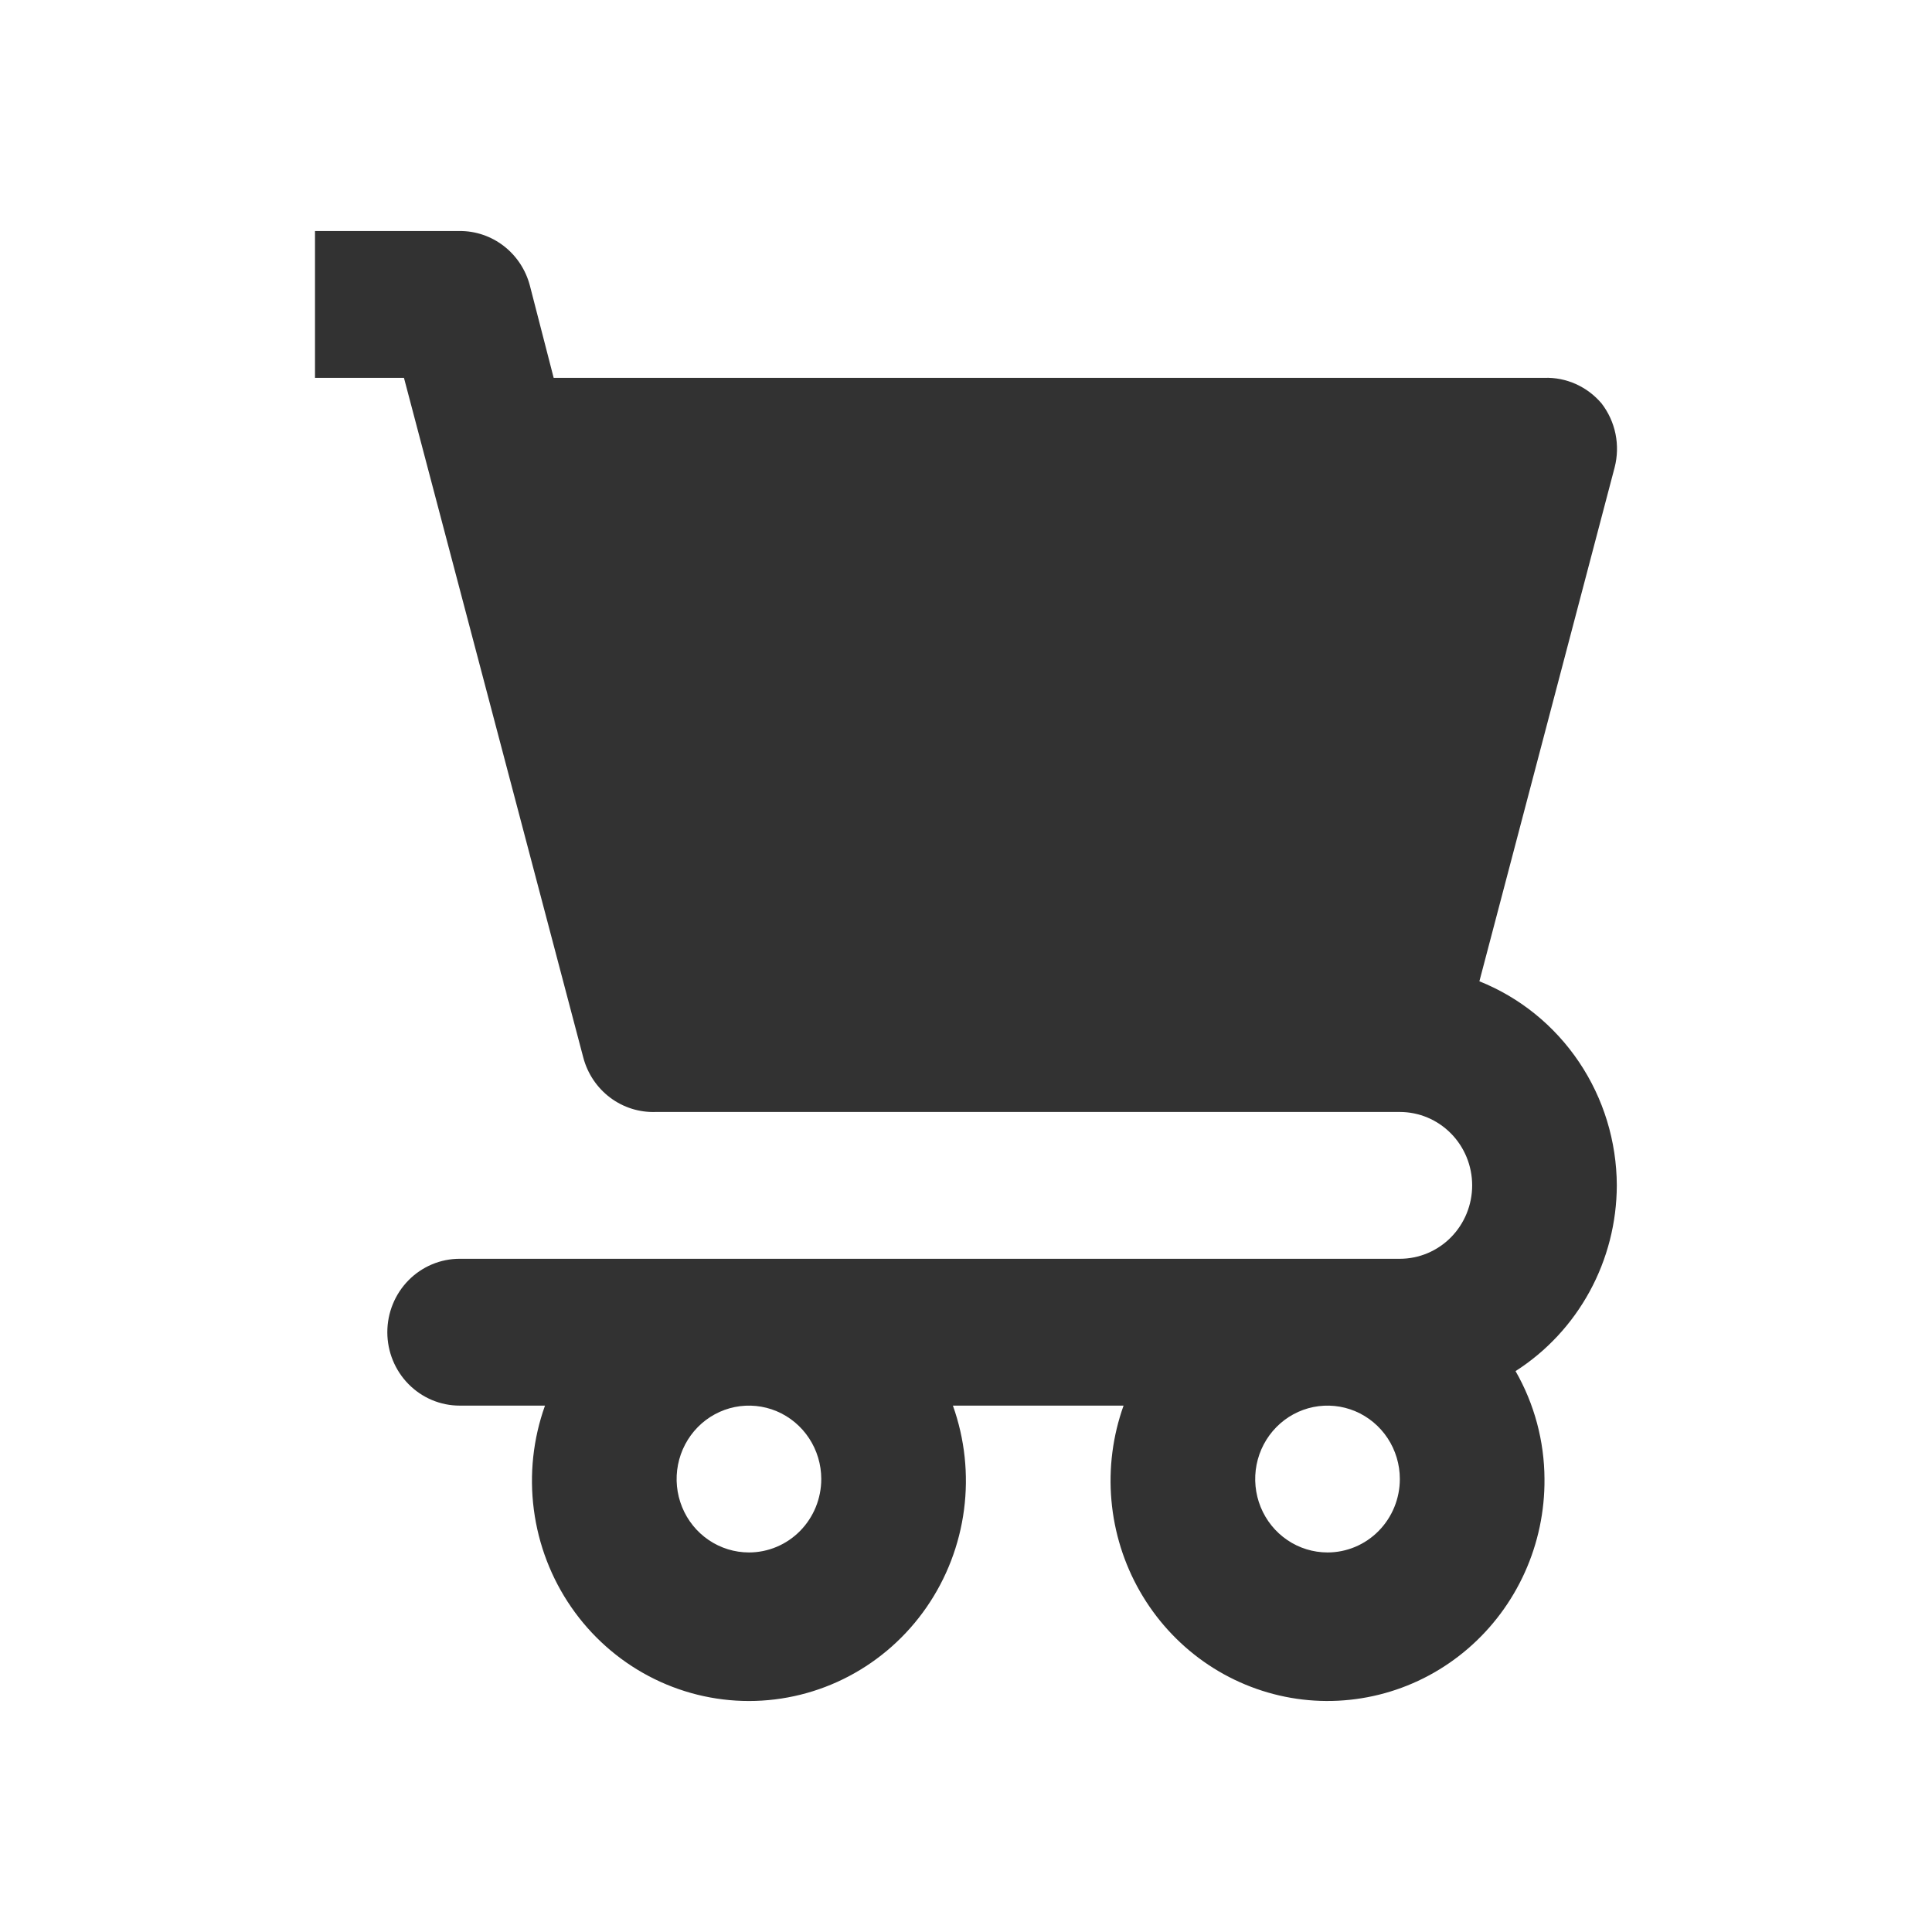 <svg width="92" height="92" viewBox="0 0 92 92" fill="none" xmlns="http://www.w3.org/2000/svg">
<path d="M76.991 56.447C76.983 54.348 76.356 52.3 75.189 50.568C74.022 48.835 72.371 47.498 70.447 46.728L76.888 22.257C77.022 21.736 77.036 21.19 76.929 20.662C76.821 20.135 76.595 19.64 76.268 19.215C75.933 18.818 75.515 18.502 75.044 18.29C74.573 18.078 74.062 17.976 73.547 17.992H26.365L25.229 13.587C25.031 12.842 24.596 12.184 23.992 11.716C23.388 11.248 22.648 10.997 21.888 11H15V17.992H19.236L27.777 50.364C27.979 51.126 28.429 51.797 29.054 52.267C29.68 52.737 30.443 52.978 31.221 52.951H66.659C67.572 52.951 68.448 53.319 69.094 53.975C69.74 54.63 70.103 55.519 70.103 56.447C70.103 57.374 69.74 58.263 69.094 58.919C68.448 59.574 67.572 59.942 66.659 59.942H21.888C20.974 59.942 20.099 60.311 19.453 60.966C18.807 61.622 18.444 62.511 18.444 63.438C18.444 64.365 18.807 65.255 19.453 65.91C20.099 66.566 20.974 66.934 21.888 66.934H25.952C25.385 68.518 25.203 70.218 25.421 71.888C25.639 73.559 26.25 75.152 27.203 76.532C28.156 77.912 29.422 79.038 30.895 79.816C32.368 80.594 34.004 81 35.664 81C37.324 81 38.959 80.594 40.432 79.816C41.905 79.038 43.171 77.912 44.124 76.532C45.077 75.152 45.688 73.559 45.906 71.888C46.124 70.218 45.942 68.518 45.376 66.934H53.503C52.988 68.377 52.79 69.916 52.925 71.445C53.059 72.973 53.522 74.453 54.282 75.78C55.041 77.106 56.078 78.248 57.319 79.124C58.56 79.999 59.976 80.588 61.466 80.848C62.956 81.108 64.484 81.032 65.942 80.627C67.4 80.223 68.752 79.498 69.904 78.504C71.056 77.511 71.98 76.273 72.609 74.878C73.239 73.483 73.559 71.965 73.547 70.43C73.54 68.624 73.065 66.852 72.169 65.291C73.642 64.349 74.856 63.044 75.699 61.497C76.542 59.951 76.986 58.214 76.991 56.447ZM35.664 73.926C34.983 73.926 34.317 73.721 33.75 73.337C33.184 72.953 32.742 72.407 32.482 71.768C32.221 71.129 32.153 70.426 32.286 69.748C32.419 69.07 32.747 68.447 33.228 67.958C33.71 67.469 34.324 67.136 34.992 67.001C35.66 66.867 36.352 66.936 36.982 67.2C37.611 67.465 38.149 67.913 38.527 68.488C38.906 69.063 39.108 69.739 39.108 70.43C39.108 71.357 38.745 72.246 38.099 72.902C37.453 73.558 36.577 73.926 35.664 73.926ZM63.215 73.926C62.534 73.926 61.868 73.721 61.302 73.337C60.735 72.953 60.294 72.407 60.033 71.768C59.773 71.129 59.705 70.426 59.837 69.748C59.97 69.07 60.298 68.447 60.78 67.958C61.261 67.469 61.875 67.136 62.543 67.001C63.211 66.867 63.904 66.936 64.533 67.2C65.162 67.465 65.7 67.913 66.079 68.488C66.457 69.063 66.659 69.739 66.659 70.43C66.659 71.357 66.296 72.246 65.65 72.902C65.004 73.558 64.129 73.926 63.215 73.926Z" fill="#323232"/>
</svg>
